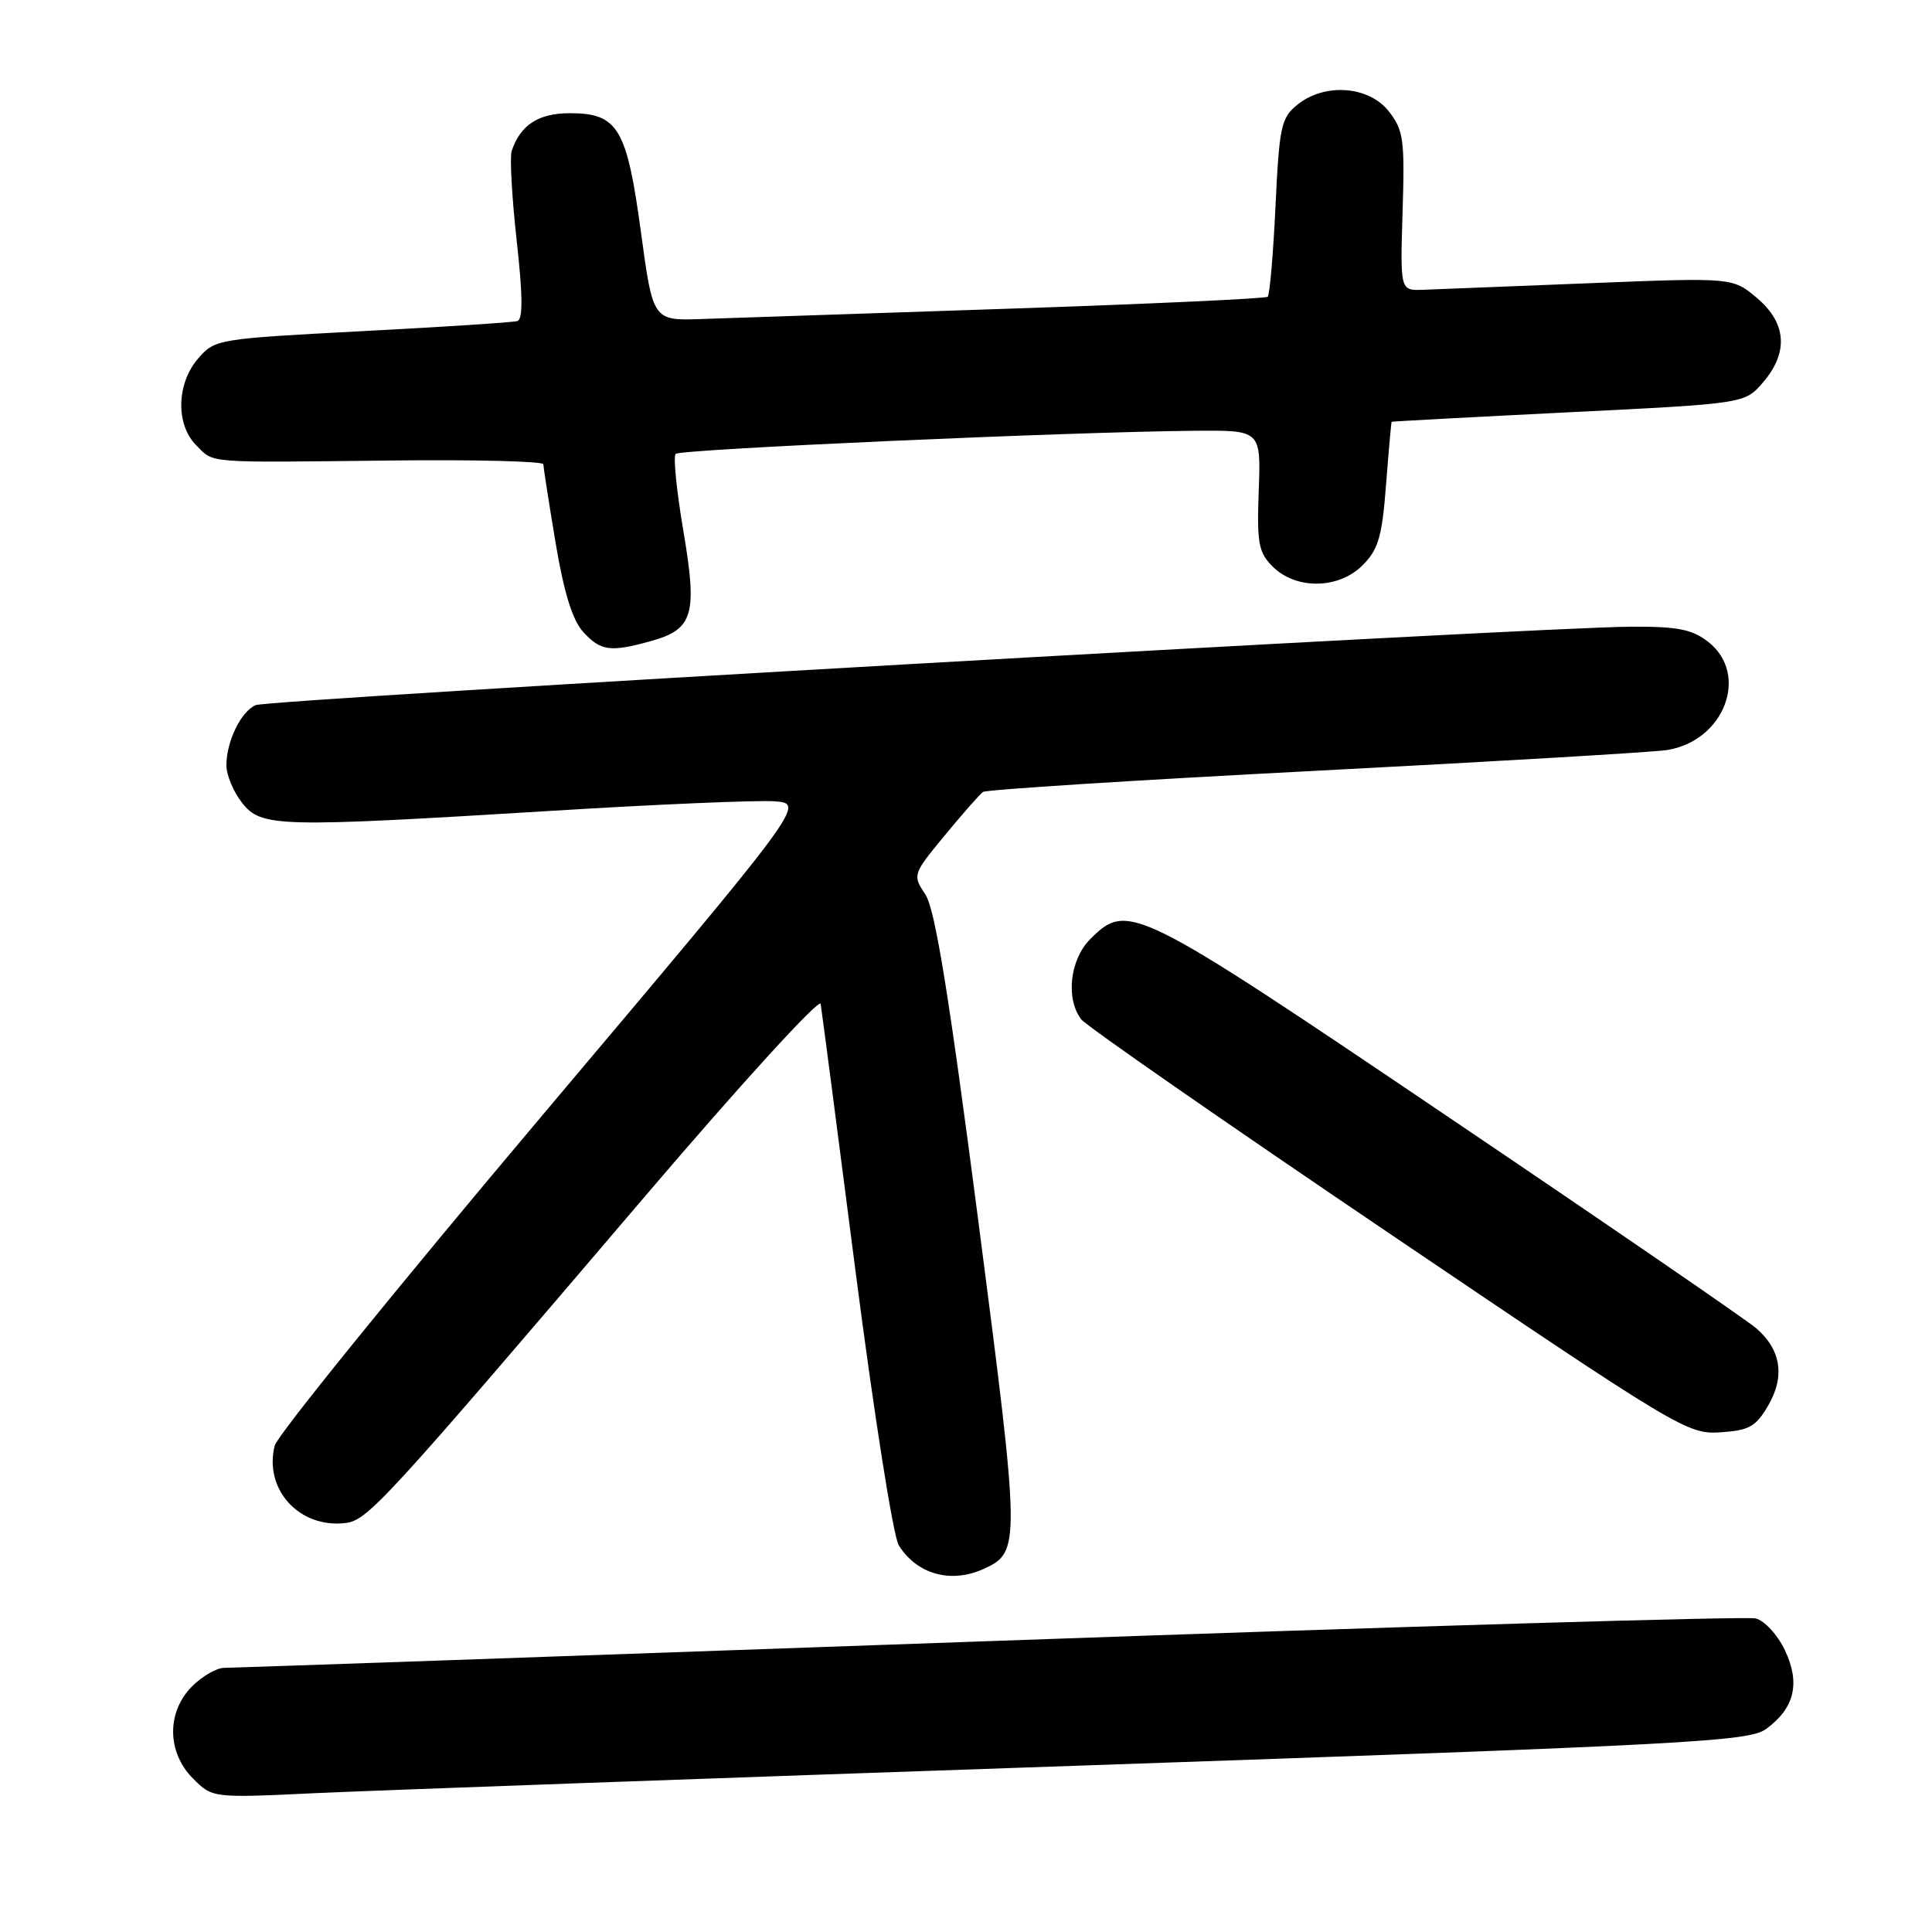 <?xml version="1.0" encoding="UTF-8" standalone="no"?>
<!DOCTYPE svg PUBLIC "-//W3C//DTD SVG 1.1//EN" "http://www.w3.org/Graphics/SVG/1.1/DTD/svg11.dtd" >
<svg xmlns="http://www.w3.org/2000/svg" xmlns:xlink="http://www.w3.org/1999/xlink" version="1.1" viewBox="0 0 256 256">
 <g >
 <path fill="currentColor"
d=" M 143.50 233.94 C 223.96 231.17 231.71 230.76 234.00 229.11 C 237.78 226.37 238.59 223.04 236.51 218.67 C 235.54 216.62 233.81 214.74 232.63 214.45 C 231.46 214.15 185.72 215.51 131.00 217.46 C 76.28 219.41 30.69 221.00 29.70 221.00 C 28.72 221.00 26.80 222.10 25.45 223.45 C 22.06 226.85 22.11 232.20 25.58 235.67 C 28.16 238.25 28.16 238.25 41.83 237.60 C 49.35 237.25 95.10 235.60 143.50 233.94 Z  M 130.34 207.89 C 135.24 205.66 135.23 204.90 129.62 161.69 C 125.73 131.75 123.91 120.51 122.63 118.55 C 120.90 115.93 120.92 115.87 125.18 110.70 C 127.54 107.84 129.82 105.25 130.24 104.94 C 130.66 104.63 150.47 103.37 174.25 102.14 C 198.04 100.91 219.01 99.67 220.86 99.39 C 228.46 98.21 231.85 89.39 226.37 85.07 C 224.21 83.38 222.34 83.01 216.12 83.04 C 203.78 83.09 35.65 92.68 33.89 93.43 C 31.94 94.25 30.00 98.23 30.00 101.41 C 30.00 102.69 30.93 104.92 32.07 106.37 C 34.63 109.62 36.64 109.67 73.08 107.44 C 87.15 106.57 100.46 106.01 102.67 106.18 C 106.69 106.50 106.69 106.50 71.85 147.80 C 52.69 170.52 36.73 190.21 36.40 191.55 C 34.94 197.35 39.66 202.53 45.75 201.81 C 48.71 201.46 50.71 199.28 85.49 158.49 C 98.13 143.67 108.60 132.20 108.74 133.02 C 108.88 133.83 110.97 149.84 113.38 168.58 C 115.80 187.32 118.36 203.60 119.09 204.76 C 121.49 208.61 126.01 209.86 130.34 207.89 Z  M 234.30 186.23 C 236.54 182.38 236.00 178.85 232.72 176.01 C 231.50 174.95 213.18 162.37 192.00 148.07 C 150.25 119.86 149.45 119.46 144.45 124.45 C 141.76 127.15 141.18 132.36 143.28 135.08 C 143.95 135.95 162.28 148.68 184.00 163.37 C 222.47 189.39 223.62 190.08 227.95 189.79 C 231.78 189.54 232.67 189.04 234.30 186.23 Z  M 86.24 84.95 C 91.87 83.39 92.44 81.45 90.54 70.29 C 89.65 65.04 89.19 60.48 89.53 60.14 C 90.15 59.52 141.83 57.22 158.29 57.08 C 167.08 57.00 167.08 57.00 166.79 64.97 C 166.53 71.98 166.76 73.19 168.62 75.06 C 171.71 78.16 177.37 78.08 180.54 74.91 C 182.64 72.81 183.13 71.15 183.66 64.21 C 184.01 59.70 184.34 55.95 184.40 55.89 C 184.45 55.84 195.01 55.27 207.85 54.63 C 231.19 53.48 231.19 53.48 233.60 50.68 C 237.02 46.71 236.74 42.80 232.79 39.47 C 229.58 36.77 229.58 36.77 210.54 37.53 C 200.07 37.95 190.16 38.34 188.52 38.40 C 185.53 38.50 185.53 38.50 185.85 28.00 C 186.15 18.47 185.97 17.24 184.02 14.75 C 181.36 11.37 175.51 10.95 171.89 13.89 C 169.76 15.61 169.51 16.78 169.01 27.33 C 168.71 33.68 168.24 39.08 167.98 39.32 C 167.72 39.57 152.20 40.28 133.50 40.91 C 114.80 41.53 96.58 42.15 93.01 42.27 C 86.52 42.50 86.52 42.50 84.93 30.77 C 83.06 16.97 81.89 15.00 75.50 15.00 C 71.35 15.00 68.95 16.56 67.80 20.00 C 67.53 20.82 67.83 26.16 68.46 31.85 C 69.27 39.11 69.30 42.31 68.56 42.54 C 67.98 42.72 58.73 43.32 48.00 43.88 C 28.80 44.89 28.47 44.94 26.25 47.51 C 23.38 50.83 23.26 56.26 26.00 59.00 C 28.42 61.42 26.90 61.30 51.75 61.02 C 62.89 60.89 72.00 61.12 72.00 61.52 C 72.00 61.92 72.73 66.58 73.61 71.88 C 74.73 78.56 75.86 82.19 77.29 83.75 C 79.60 86.27 80.87 86.44 86.24 84.95 Z "/>
</g>
</svg>
